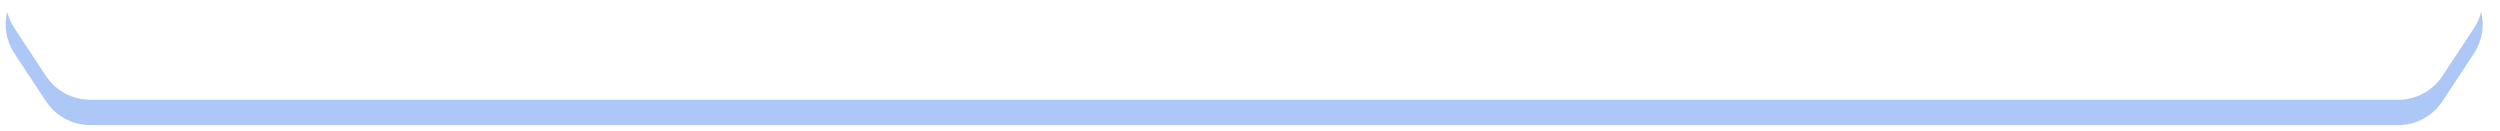 <svg width="134" height="7" viewBox="0 0 134 7" fill="none" xmlns="http://www.w3.org/2000/svg">
<path d="M132.602 2.87L130.916 5.425C130.391 6.224 129.499 6.703 128.548 6.703H4.83C3.878 6.703 2.987 6.224 2.462 5.425L0.776 2.87C0.307 2.154 0.21 1.352 0.386 0.633C0.461 0.933 0.588 1.229 0.776 1.514L2.462 4.069C2.987 4.867 3.878 5.347 4.83 5.347H128.548C129.499 5.347 130.391 4.867 130.916 4.069L132.602 1.514C132.789 1.229 132.917 0.933 132.991 0.633C133.168 1.353 133.07 2.154 132.602 2.87Z" fill="#ADC8F7"/>
</svg>
